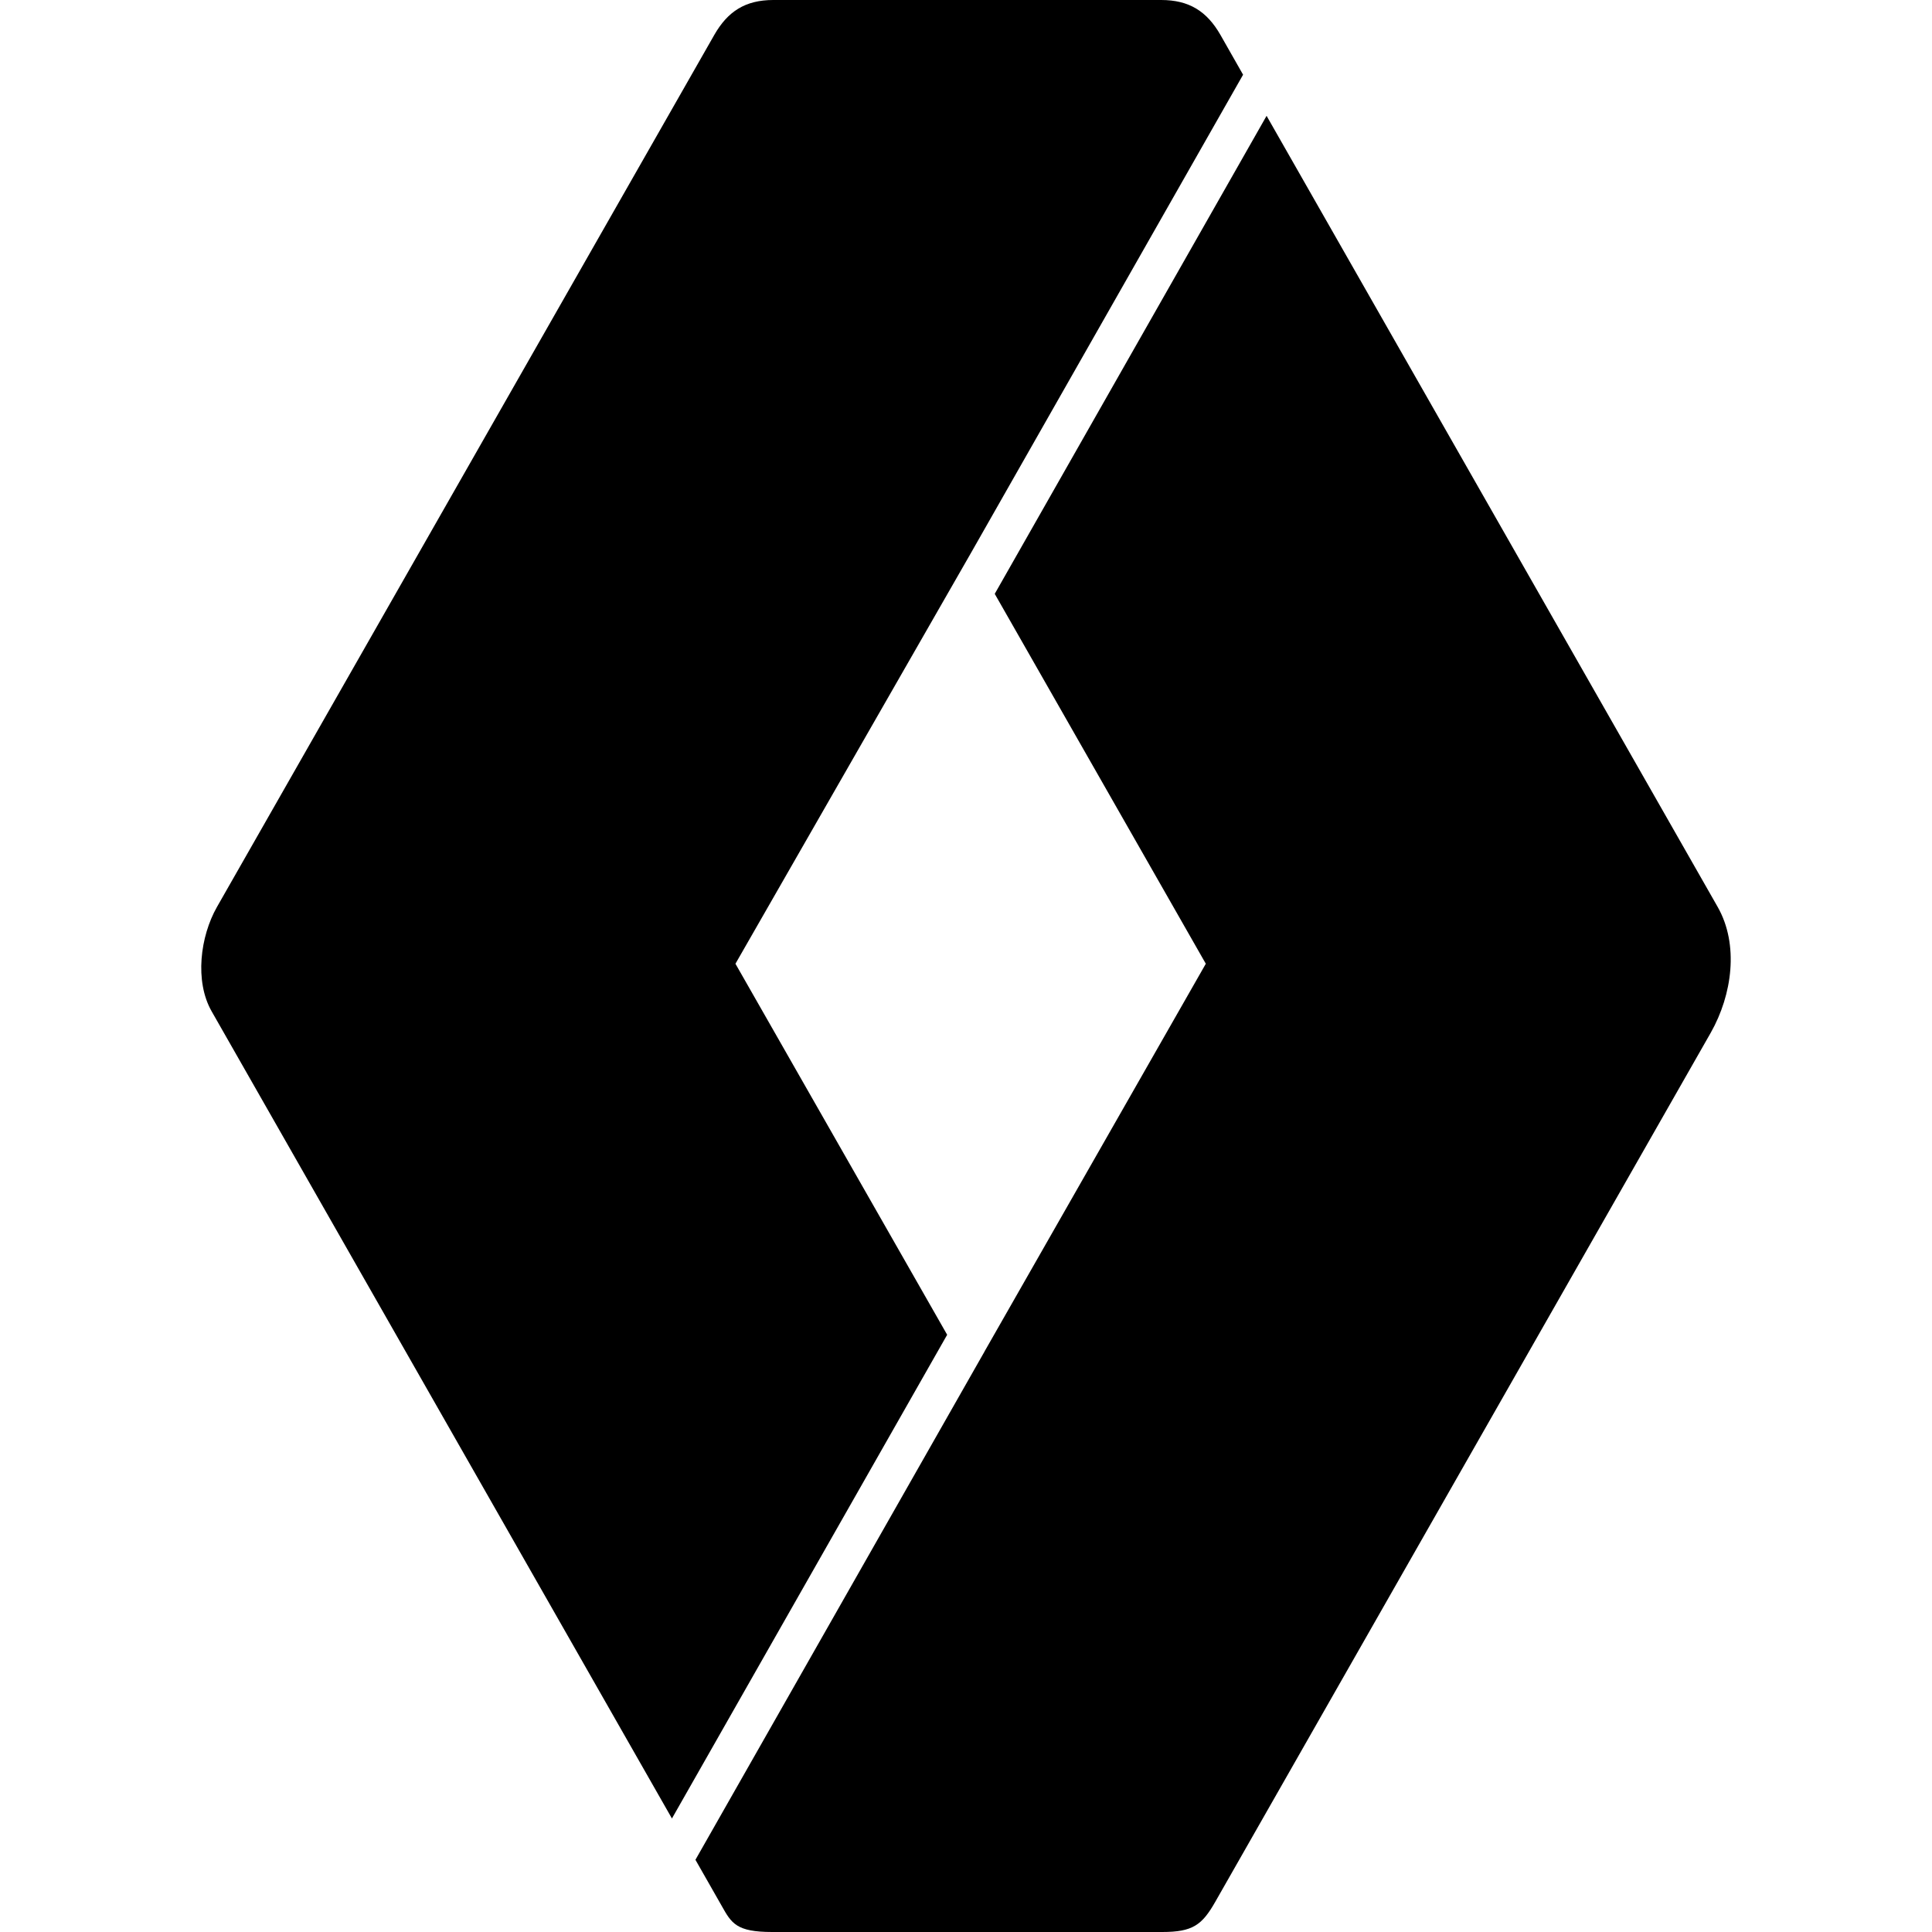 <svg xmlns="http://www.w3.org/2000/svg" viewBox="0 0 24 24" id="renault">
  <path d="m21.338 11.267-5.604-9.828-3.377 5.938 2.622 4.595-2.748 4.815v.001l-3.592 6.315.326.572c.122.217.182.325.627.325h4.847c.378 0 .494-.088.657-.374l6.155-10.796c.269-.474.352-1.097.087-1.563z"></path>
  <path d="m11.766 16.581-2.63-4.609 2.928-5.107L15.442.928l-.281-.494C14.993.141 14.773 0 14.424 0H9.607c-.349 0-.567.142-.734.434L2.695 11.267c-.208.366-.279.922-.066 1.296L8.347 22.59l3.419-6.009z"></path>
</svg>
